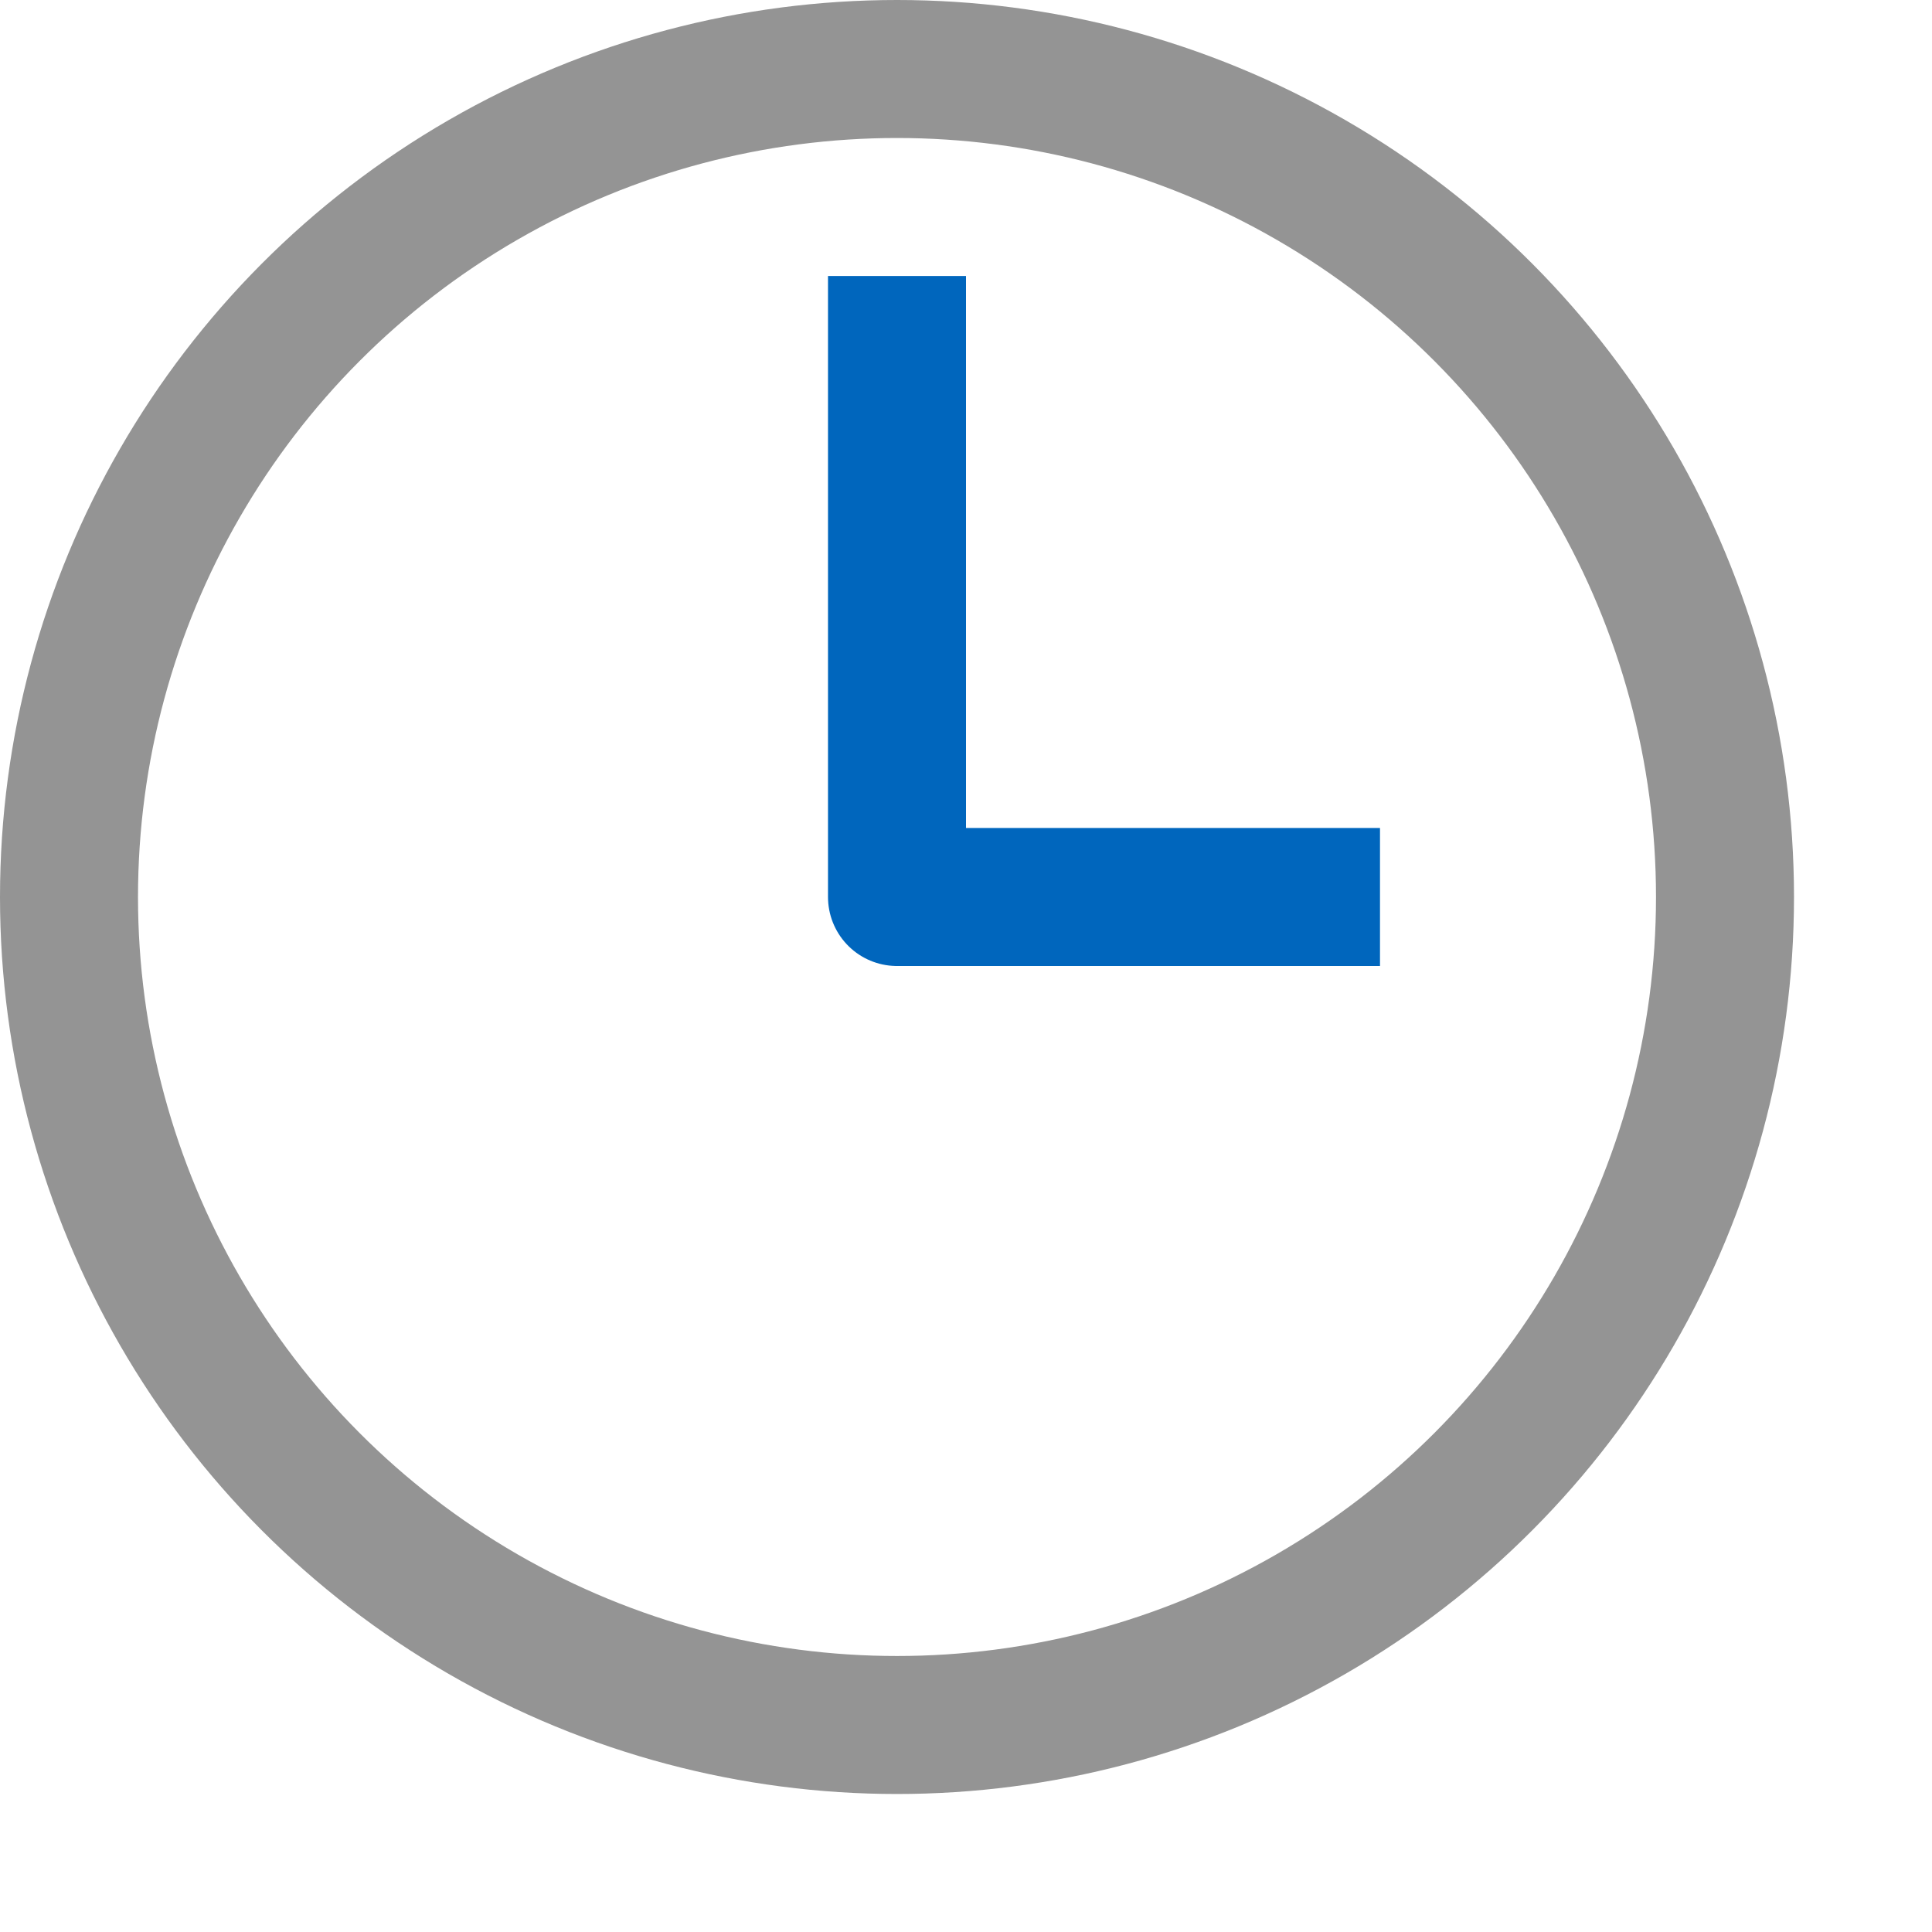 <svg xmlns="http://www.w3.org/2000/svg" width="14" height="14" viewBox="0 0 14 14"><polyline points="6.5 2.5 6.5 6.5 9.5 6.5" style="fill:none;stroke:#0066bd;stroke-linecap:square;stroke-linejoin:round"/><circle cx="6.5" cy="6.5" r="6" style="fill:none;stroke:#949494;stroke-linecap:round;stroke-linejoin:round"/></svg>